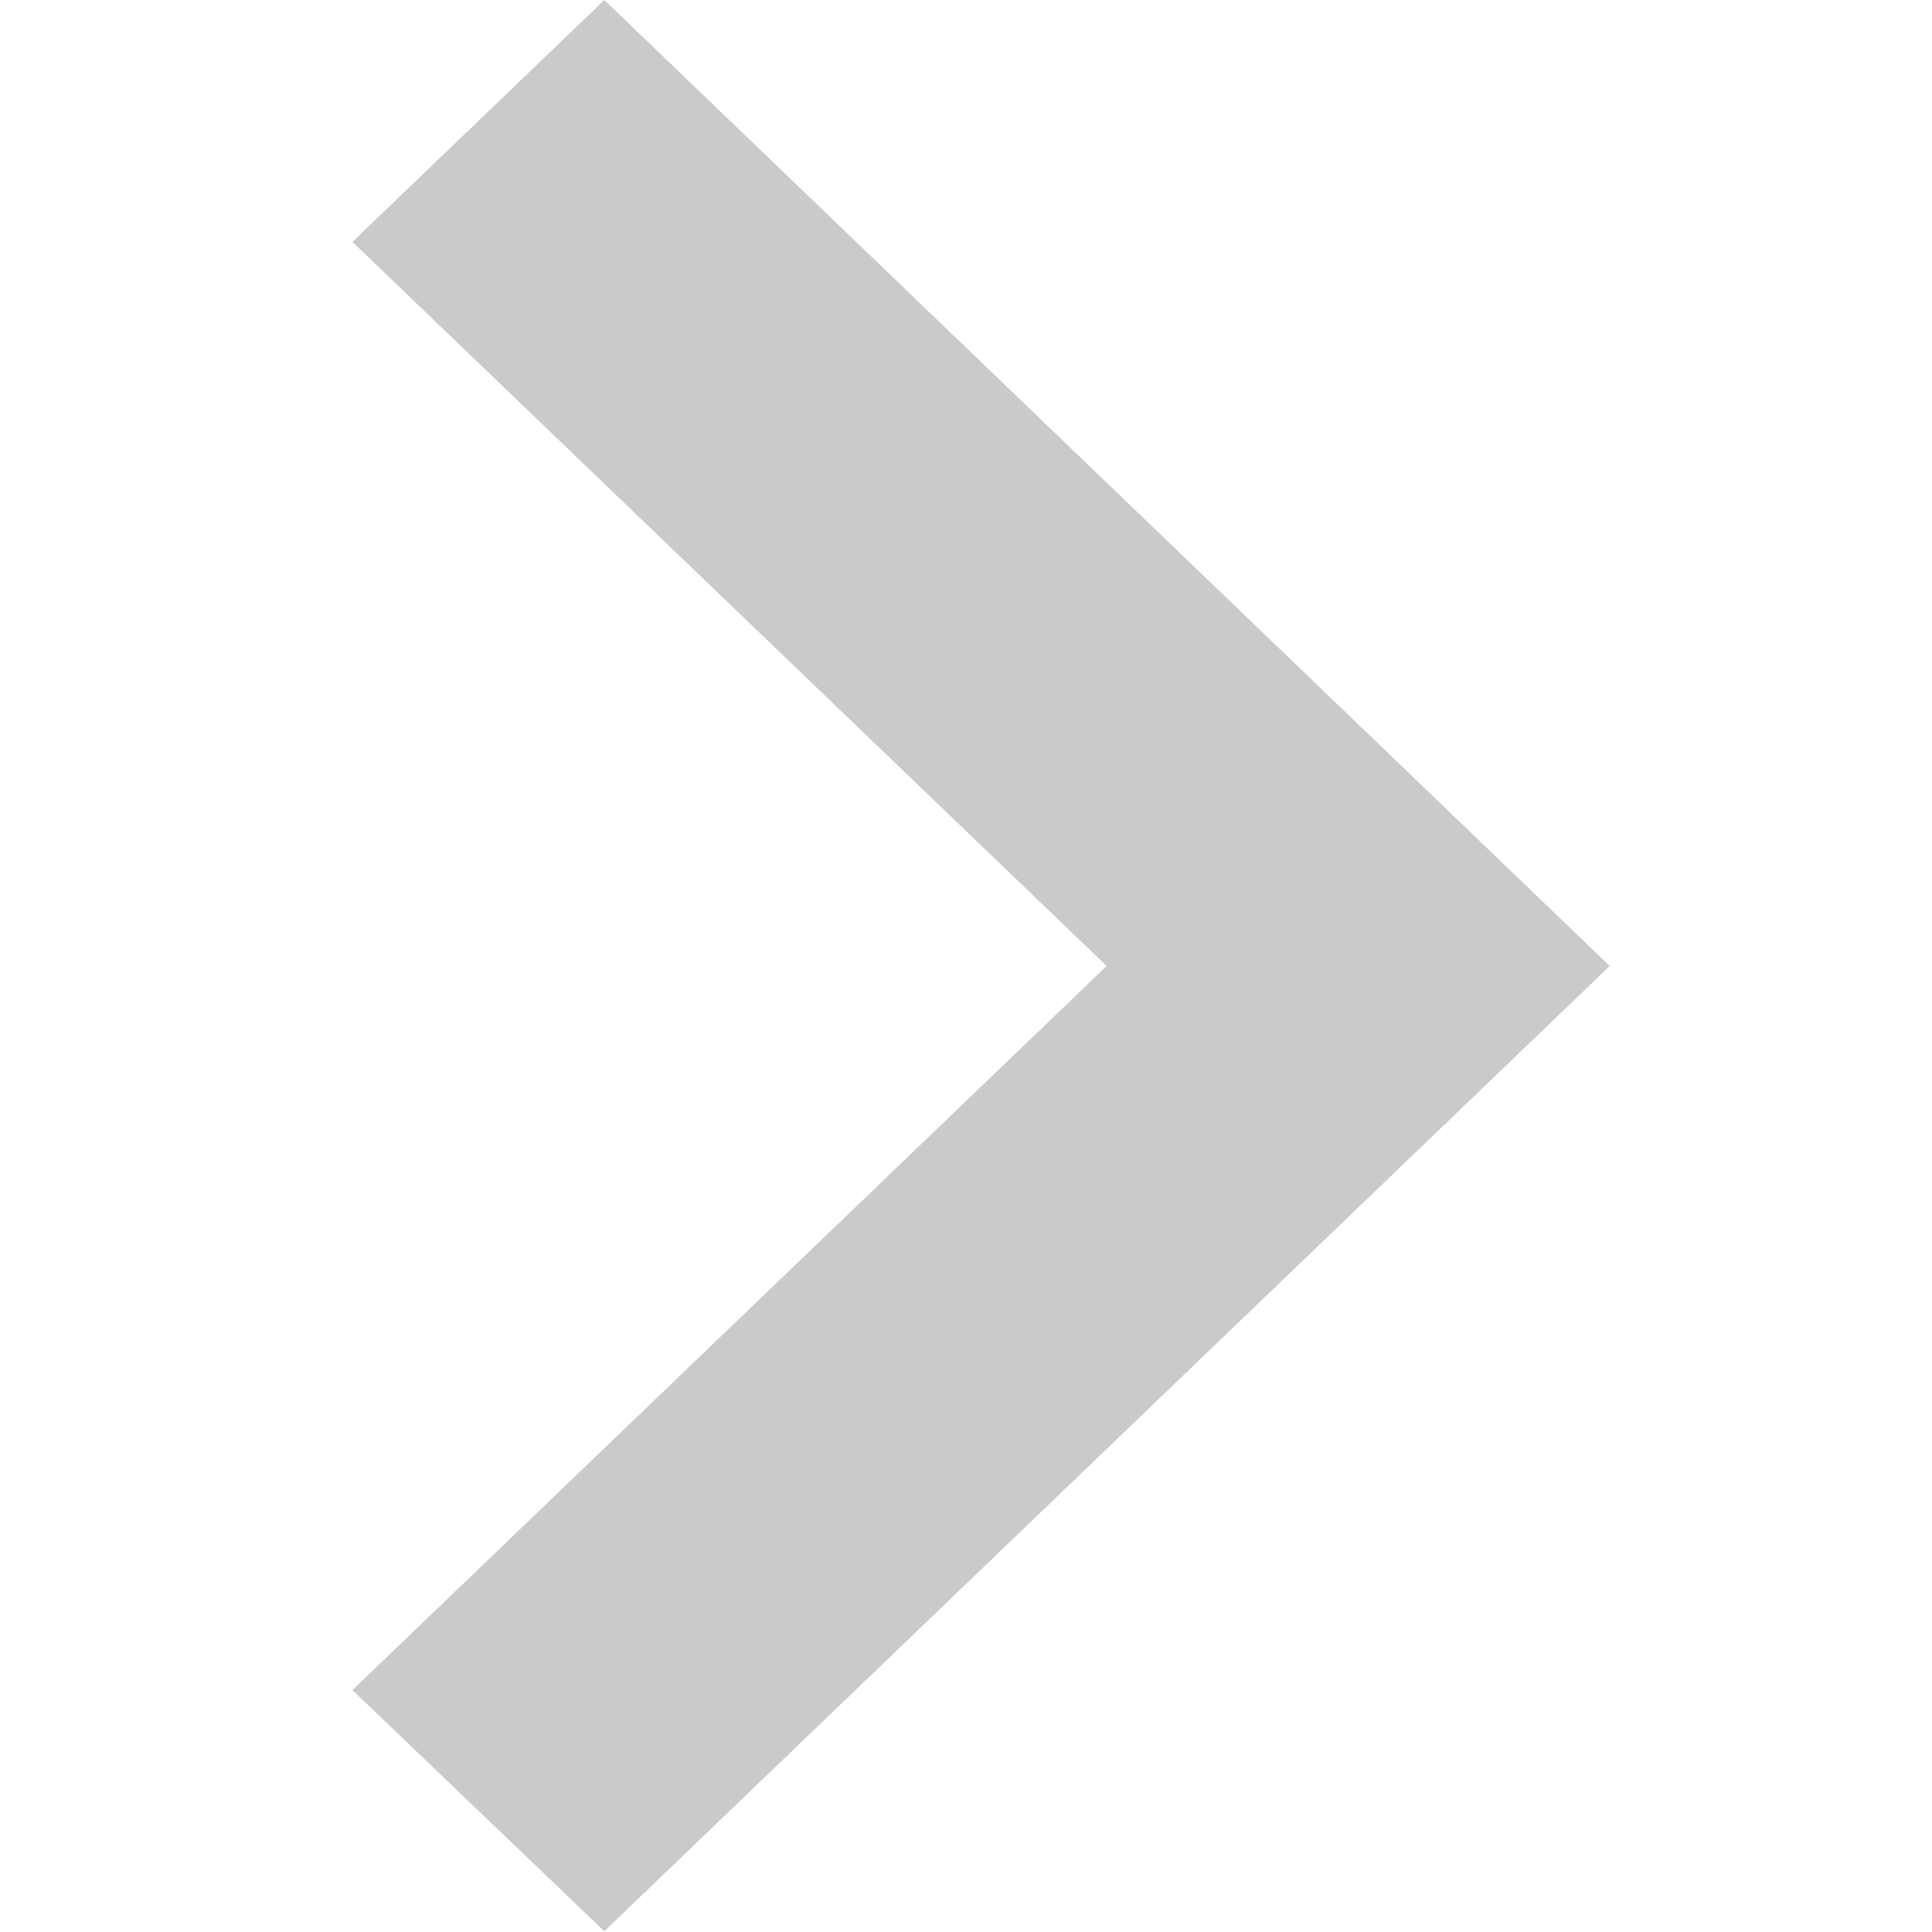 <svg width="25" height="25" viewBox="0 0 25 25" fill="none" xmlns="http://www.w3.org/2000/svg" xmlns:xlink="http://www.w3.org/1999/xlink">
	<desc>
			Created with Pixso.
	</desc>
	<defs>
		<clipPath id="clip2_69">
			<rect id="code-s-line" width="25" height="25" fill="white" fill-opacity="0"/>
		</clipPath>
	</defs>
	<rect id="code-s-line" width="25" height="25" fill="#FFFFFF" fill-opacity="0"/>
	<g clip-path="url(#clip2_69)">
		<path id="矢量 7" d="M20.83 12.5L7.82 24.99L4.56 21.87L14.32 12.5L4.56 3.13L7.82 0L20.83 12.5ZM-27.87 12.5L-18.11 21.87L-21.37 24.99L-34.38 12.5L-21.37 0L-18.12 3.13L-27.87 12.5Z" fill="#CBCACA" fill-opacity="1" fill-rule="evenodd"/>
	</g>
</svg>
